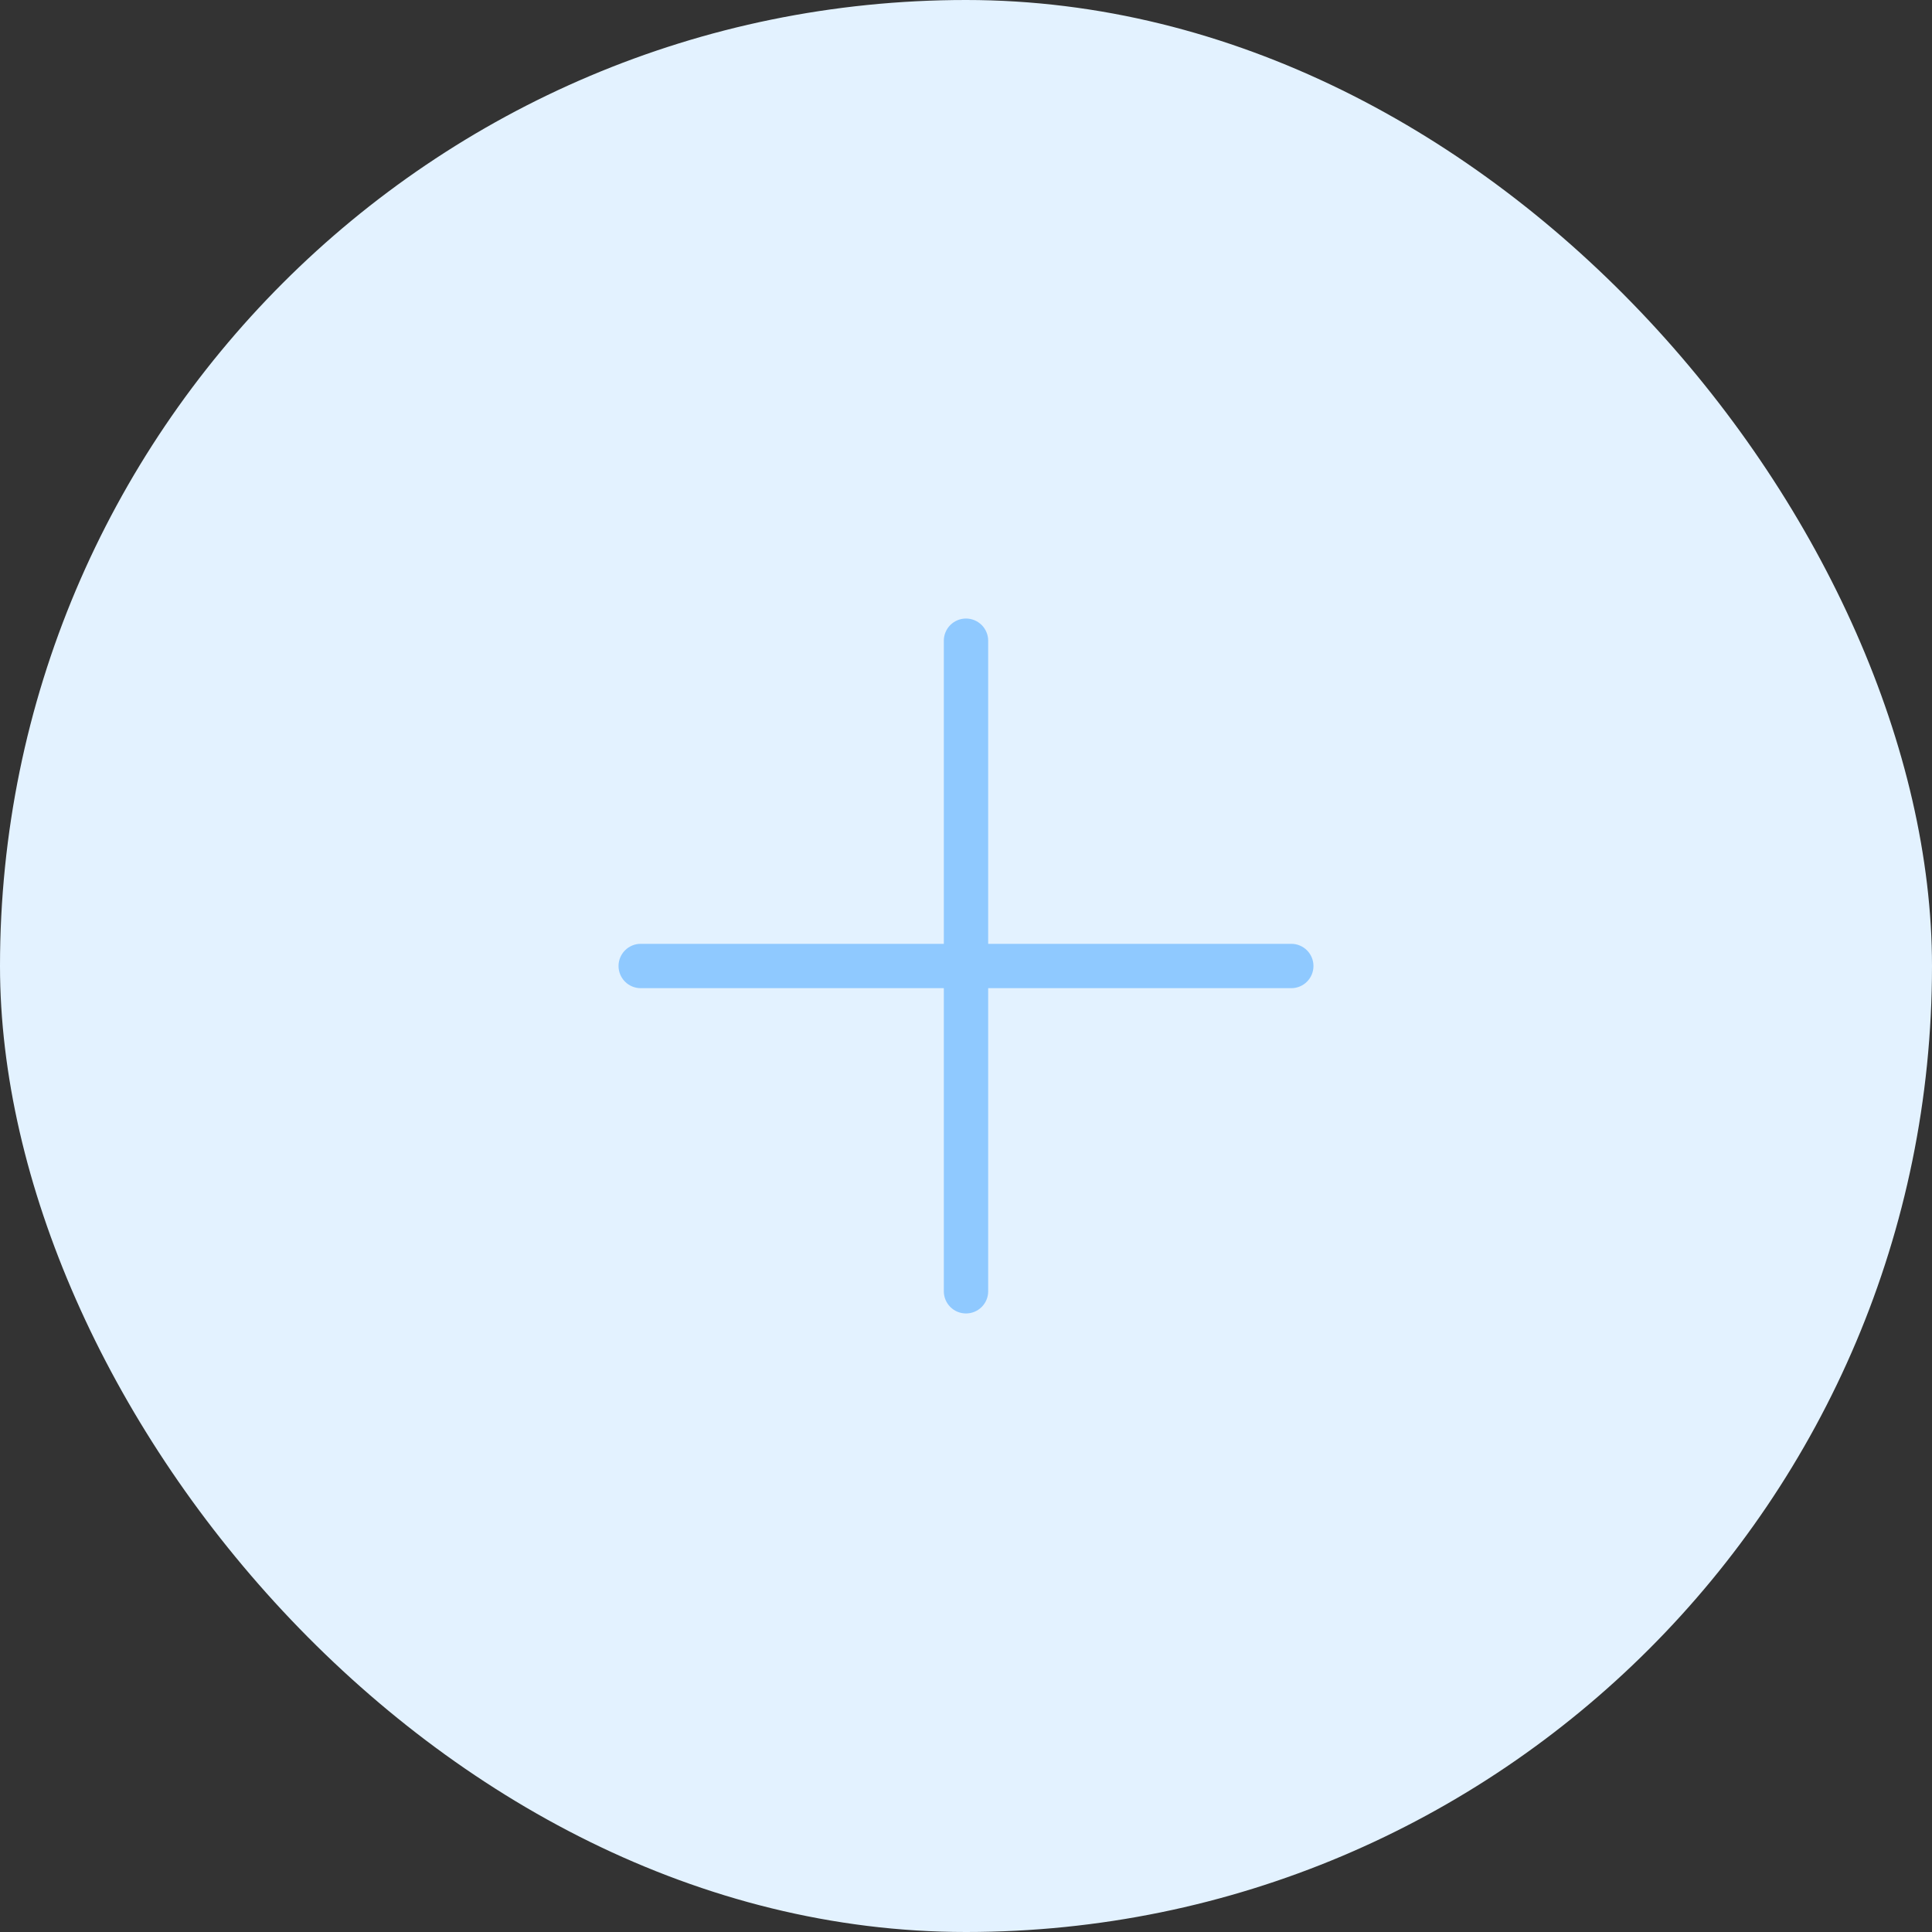 <svg width="98" height="98" viewBox="0 0 98 98" fill="none" xmlns="http://www.w3.org/2000/svg">
<rect x="0" y="0" width="98" height="98" fill="#333333" stroke="none"/>
<g id="btn_channel_add">
<rect id="Rectangle 2860506" width="98" height="98" rx="49" fill="#E3F2FF"/>
<g id="icon/plus">
<path id="Vector" d="M66.625 49C66.625 49.298 66.507 49.584 66.296 49.795C66.085 50.007 65.798 50.125 65.5 50.125H50.125V65.5C50.125 65.798 50.007 66.085 49.795 66.296C49.584 66.507 49.298 66.625 49 66.625C48.702 66.625 48.416 66.507 48.205 66.296C47.993 66.085 47.875 65.798 47.875 65.5V50.125H32.5C32.202 50.125 31.916 50.007 31.704 49.795C31.494 49.584 31.375 49.298 31.375 49C31.375 48.702 31.494 48.416 31.704 48.205C31.916 47.993 32.202 47.875 32.5 47.875H47.875V32.5C47.875 32.202 47.993 31.916 48.205 31.704C48.416 31.494 48.702 31.375 49 31.375C49.298 31.375 49.584 31.494 49.795 31.704C50.007 31.916 50.125 32.202 50.125 32.5V47.875H65.5C65.798 47.875 66.085 47.993 66.296 48.205C66.507 48.416 66.625 48.702 66.625 49Z" fill="#8FC9FF"/>
</g>
</g>
</svg>
